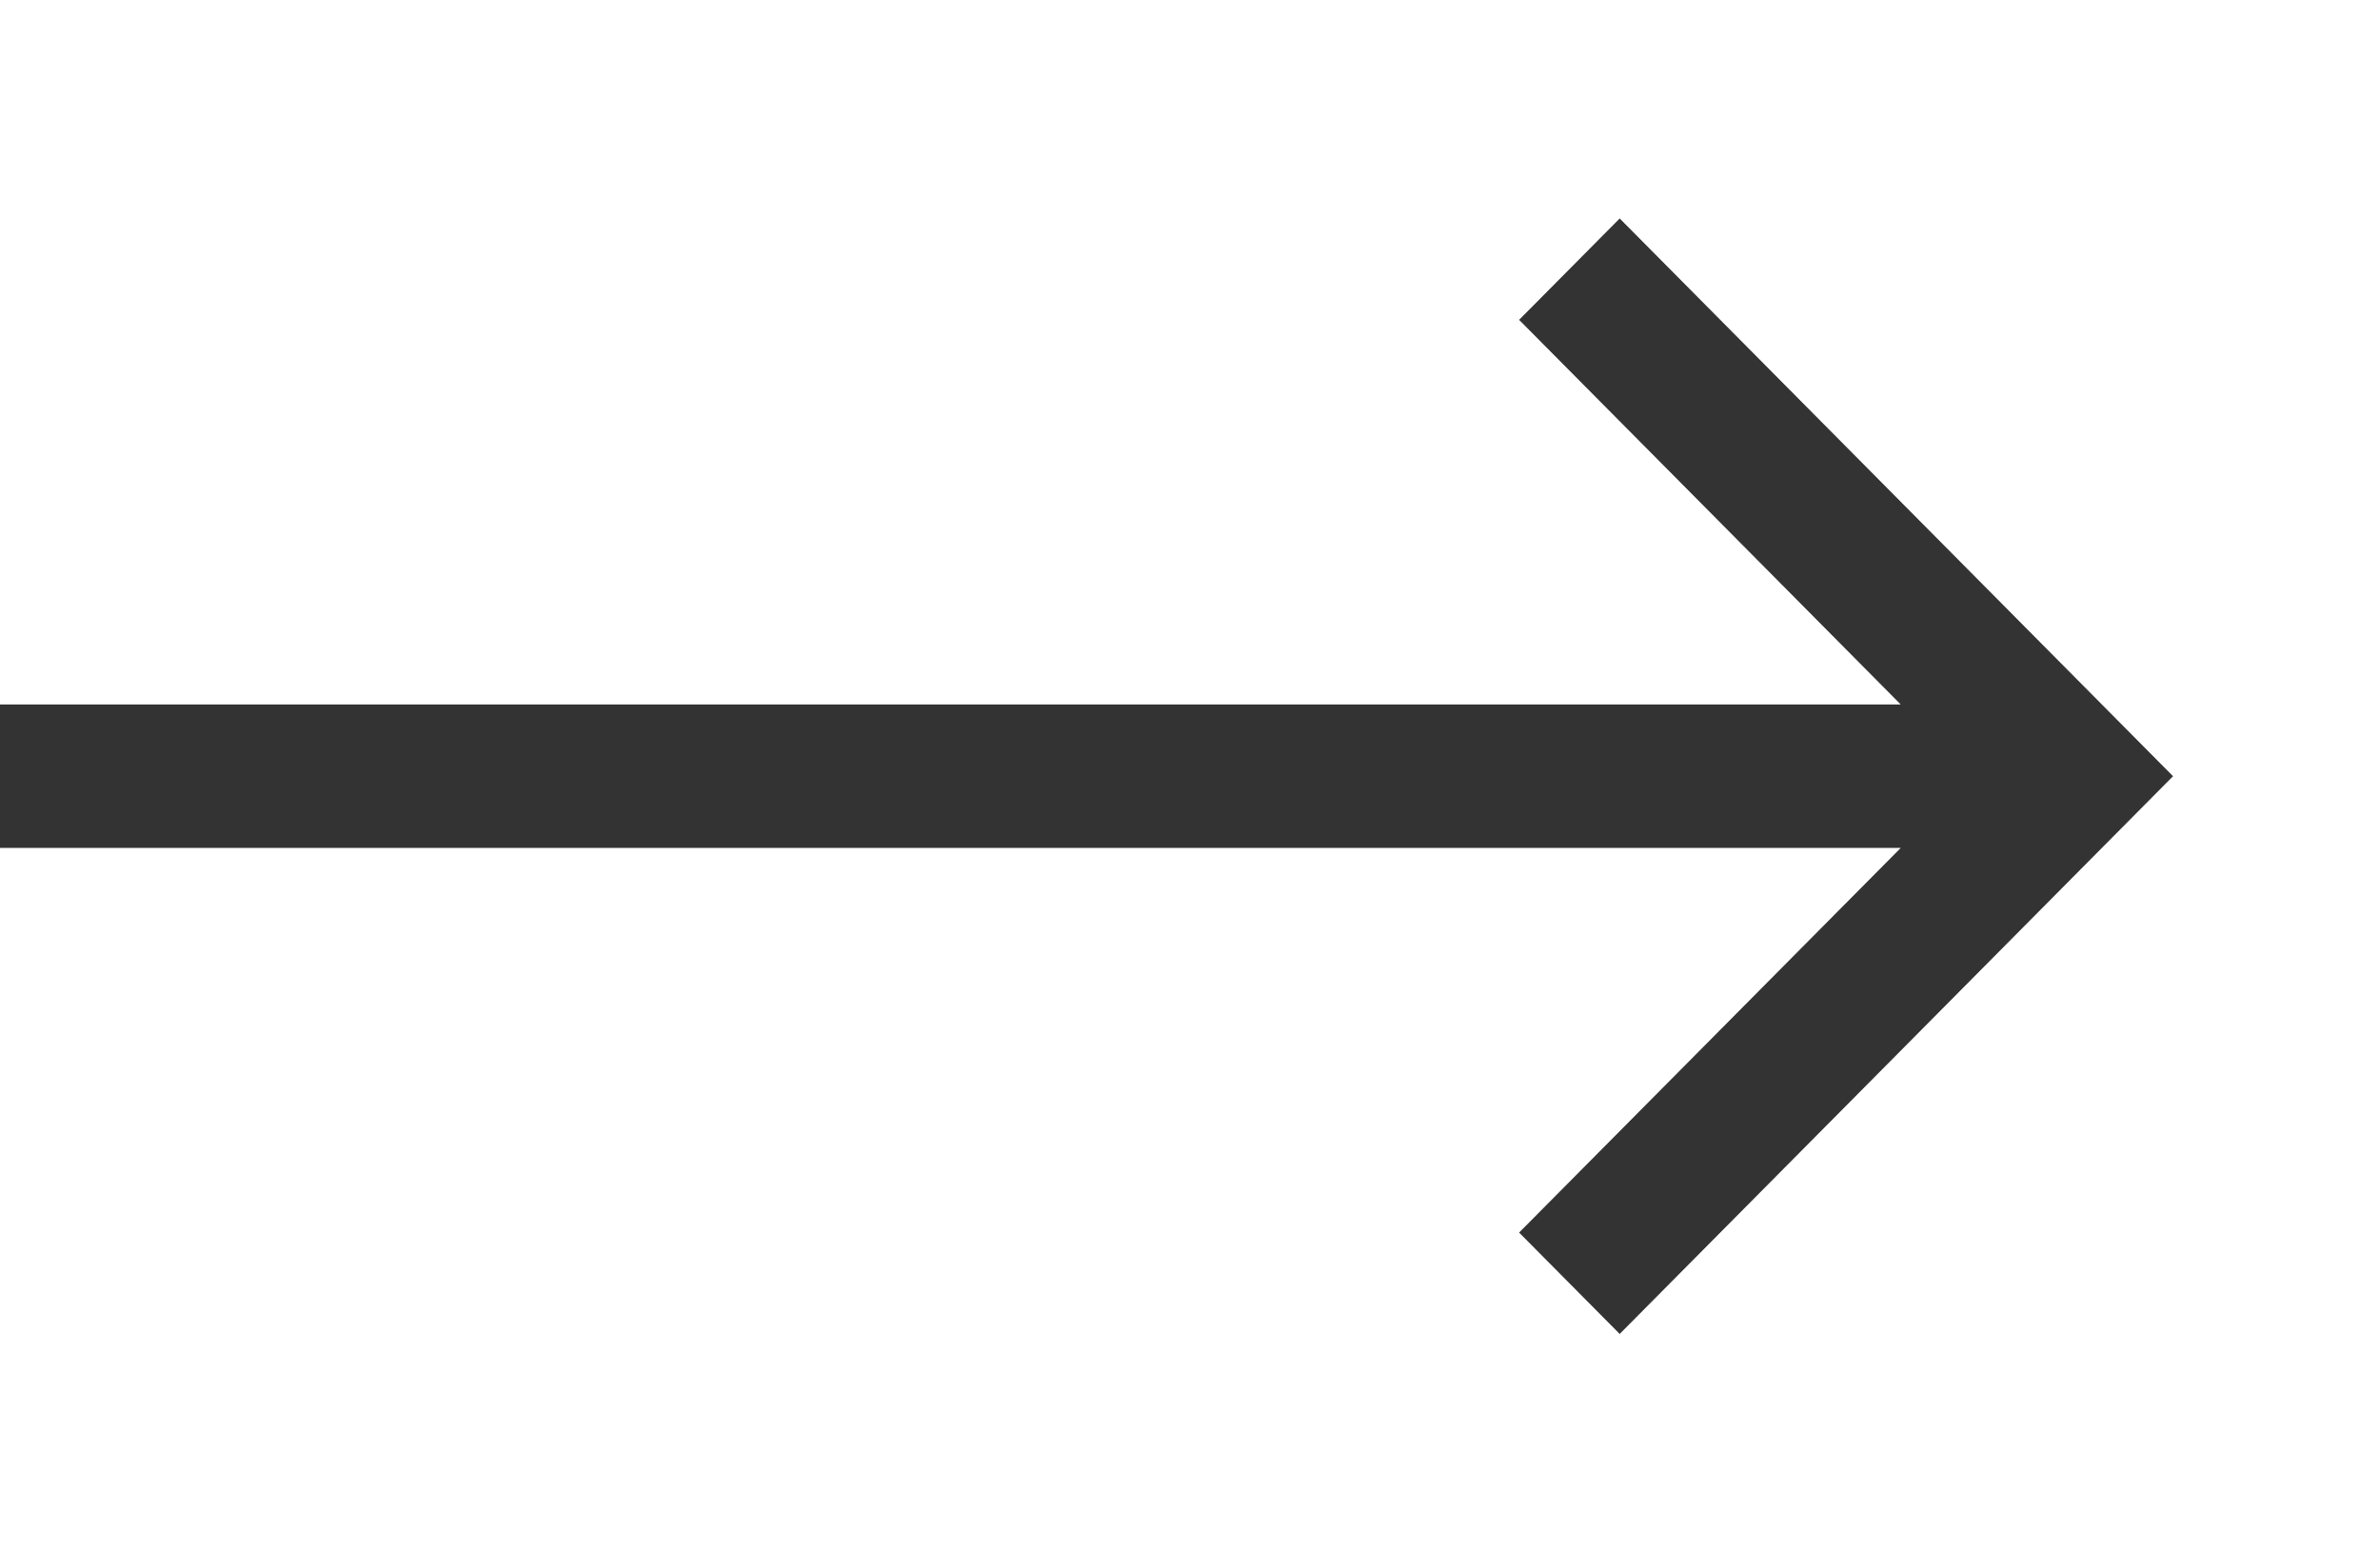 <svg xmlns="http://www.w3.org/2000/svg" width="46" height="30" viewBox="0 0 46 30">
  <g id="Group_1029" data-name="Group 1029" transform="translate(16)">
    <path id="Path_2964" data-name="Path 2964" d="M0,0H30V30H0Z" fill="none"/>
    <path id="Path_2965" data-name="Path 2965" d="M20.737,13.614,13.361,6.181l1.944-1.959L26,15,15.305,25.778l-1.944-1.959,7.376-7.433H-16V13.614Z" fill="#333"/>
  </g>
</svg>
